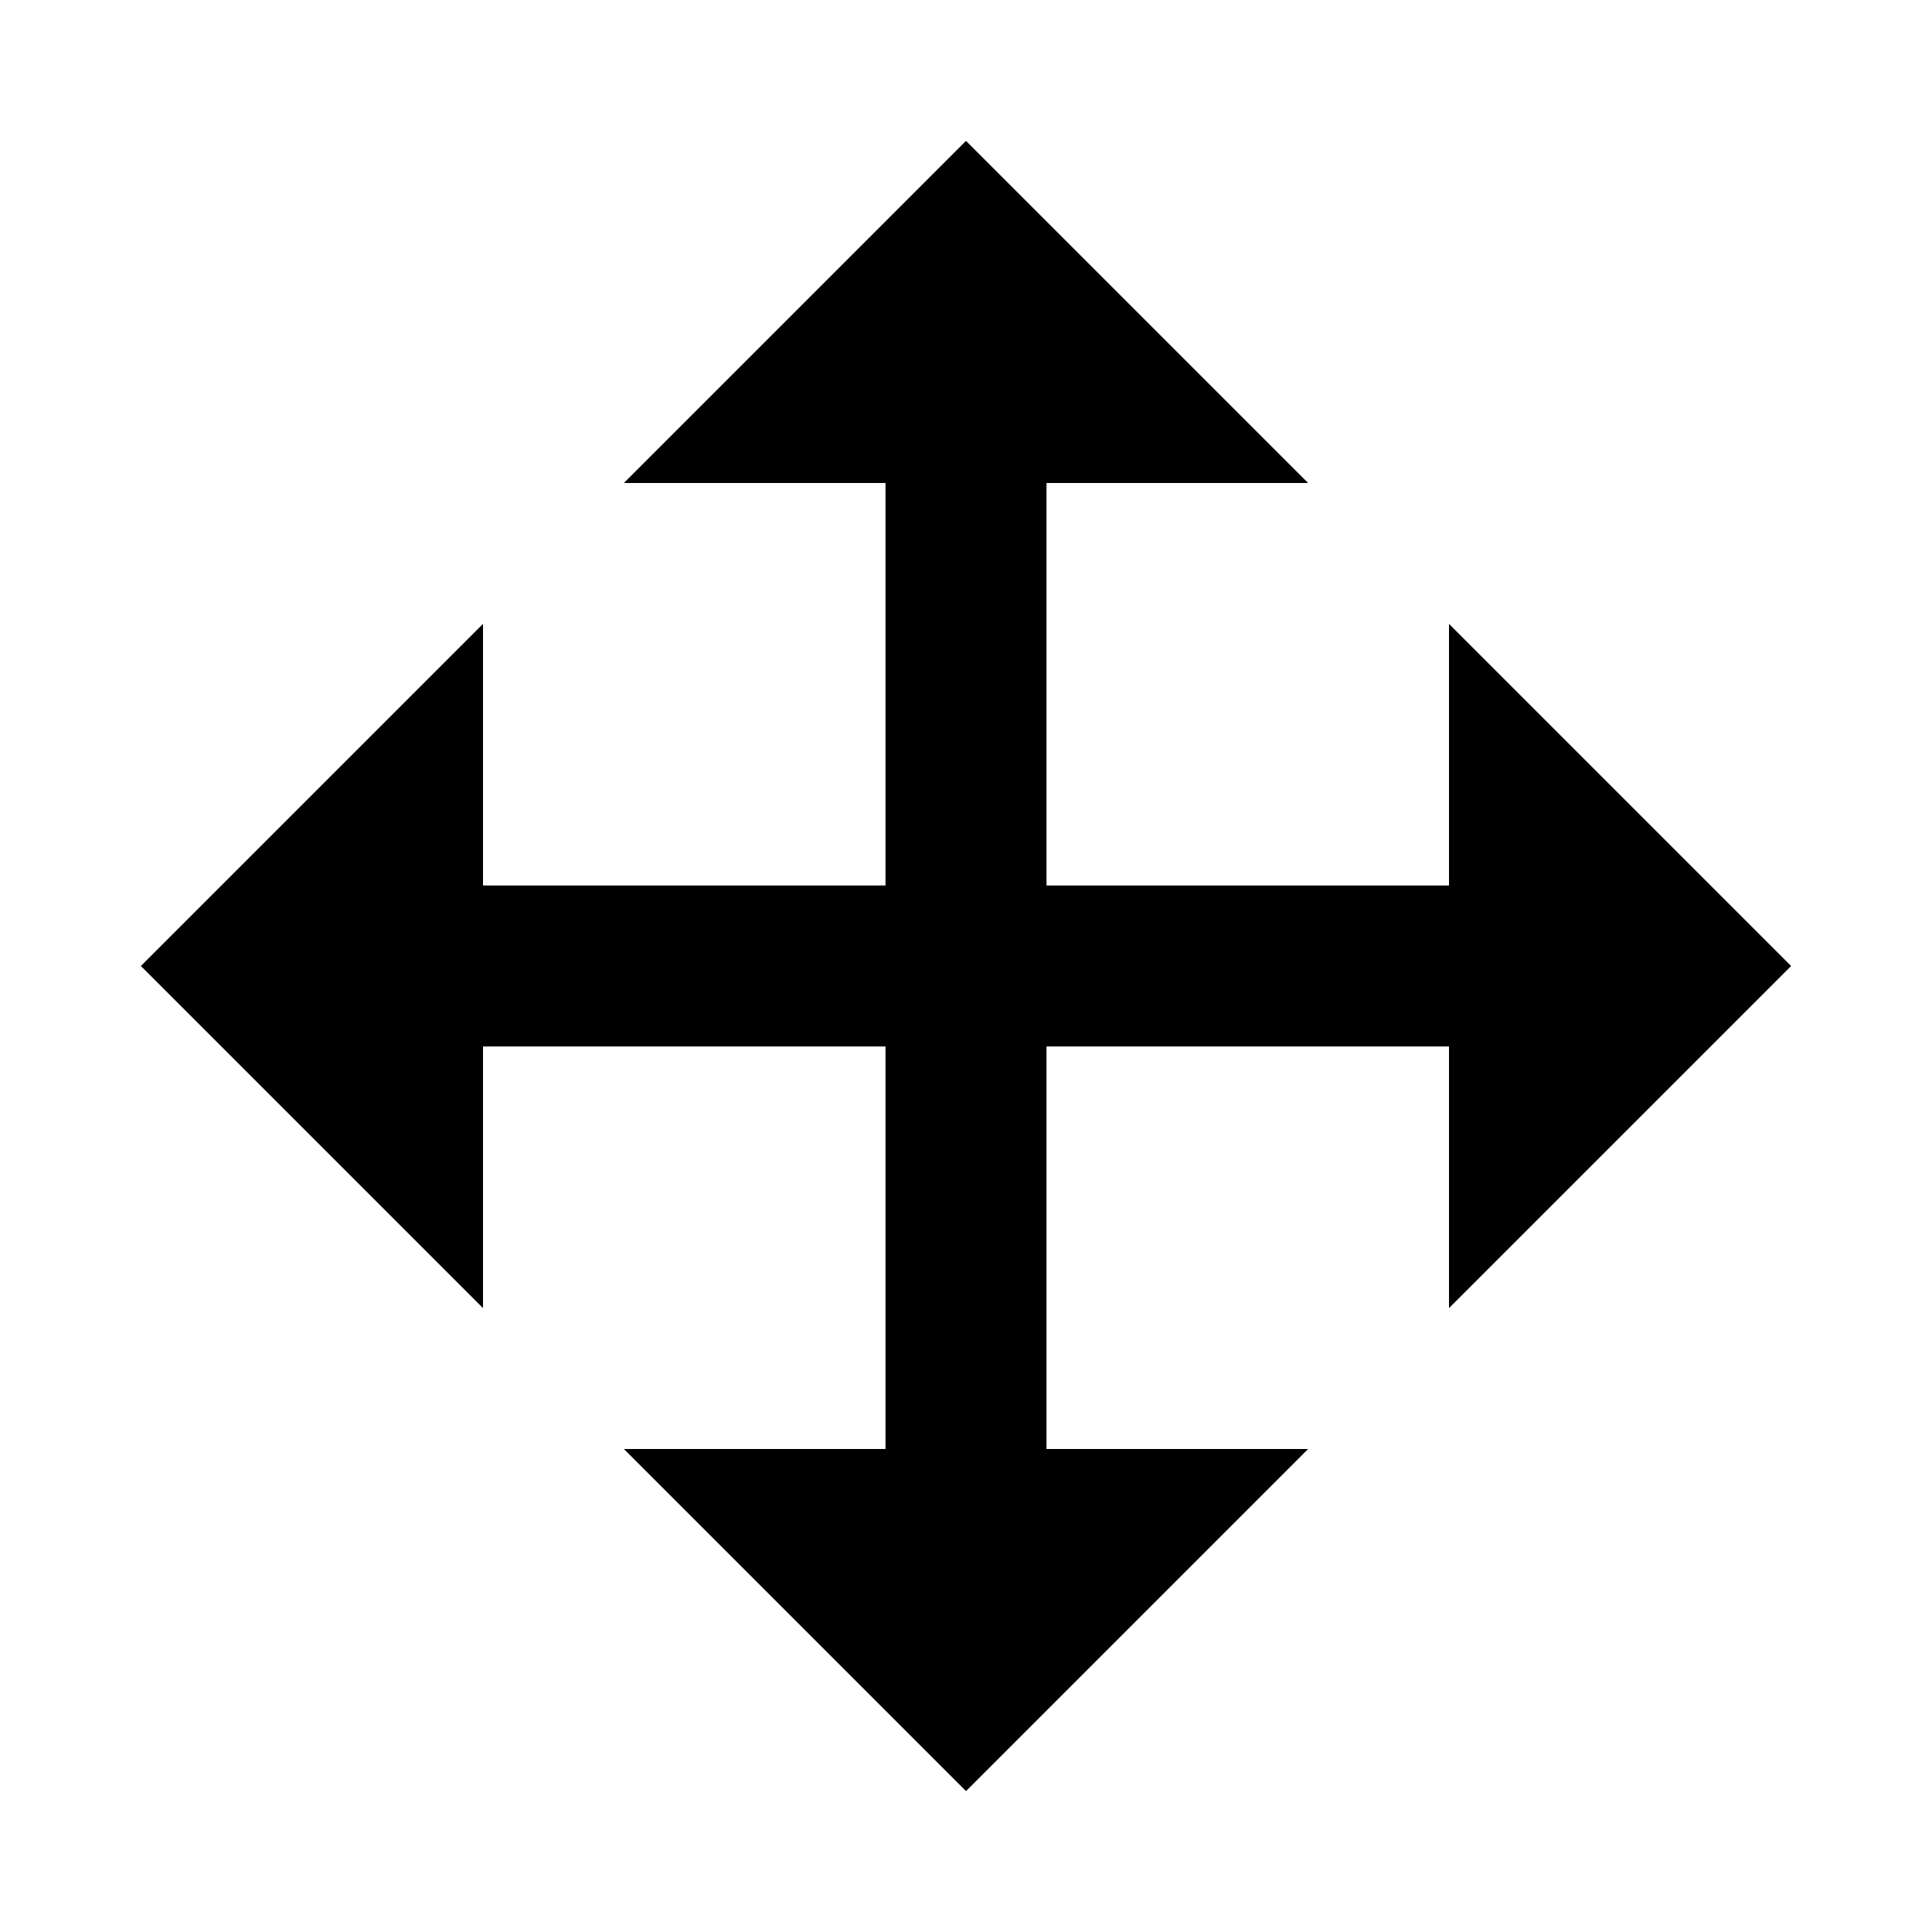 <svg height="24" viewBox="0 0 24 24" width="24" xmlns="http://www.w3.org/2000/svg"><path d="m13 6v5h5v-3.25l4.25 4.25-4.25 4.25v-3.25h-5v5h3.25l-4.25 4.25-4.25-4.25h3.25v-5h-5v3.25l-4.25-4.25 4.25-4.25v3.25h5v-5h-3.25l4.25-4.25 4.25 4.25z"/></svg>